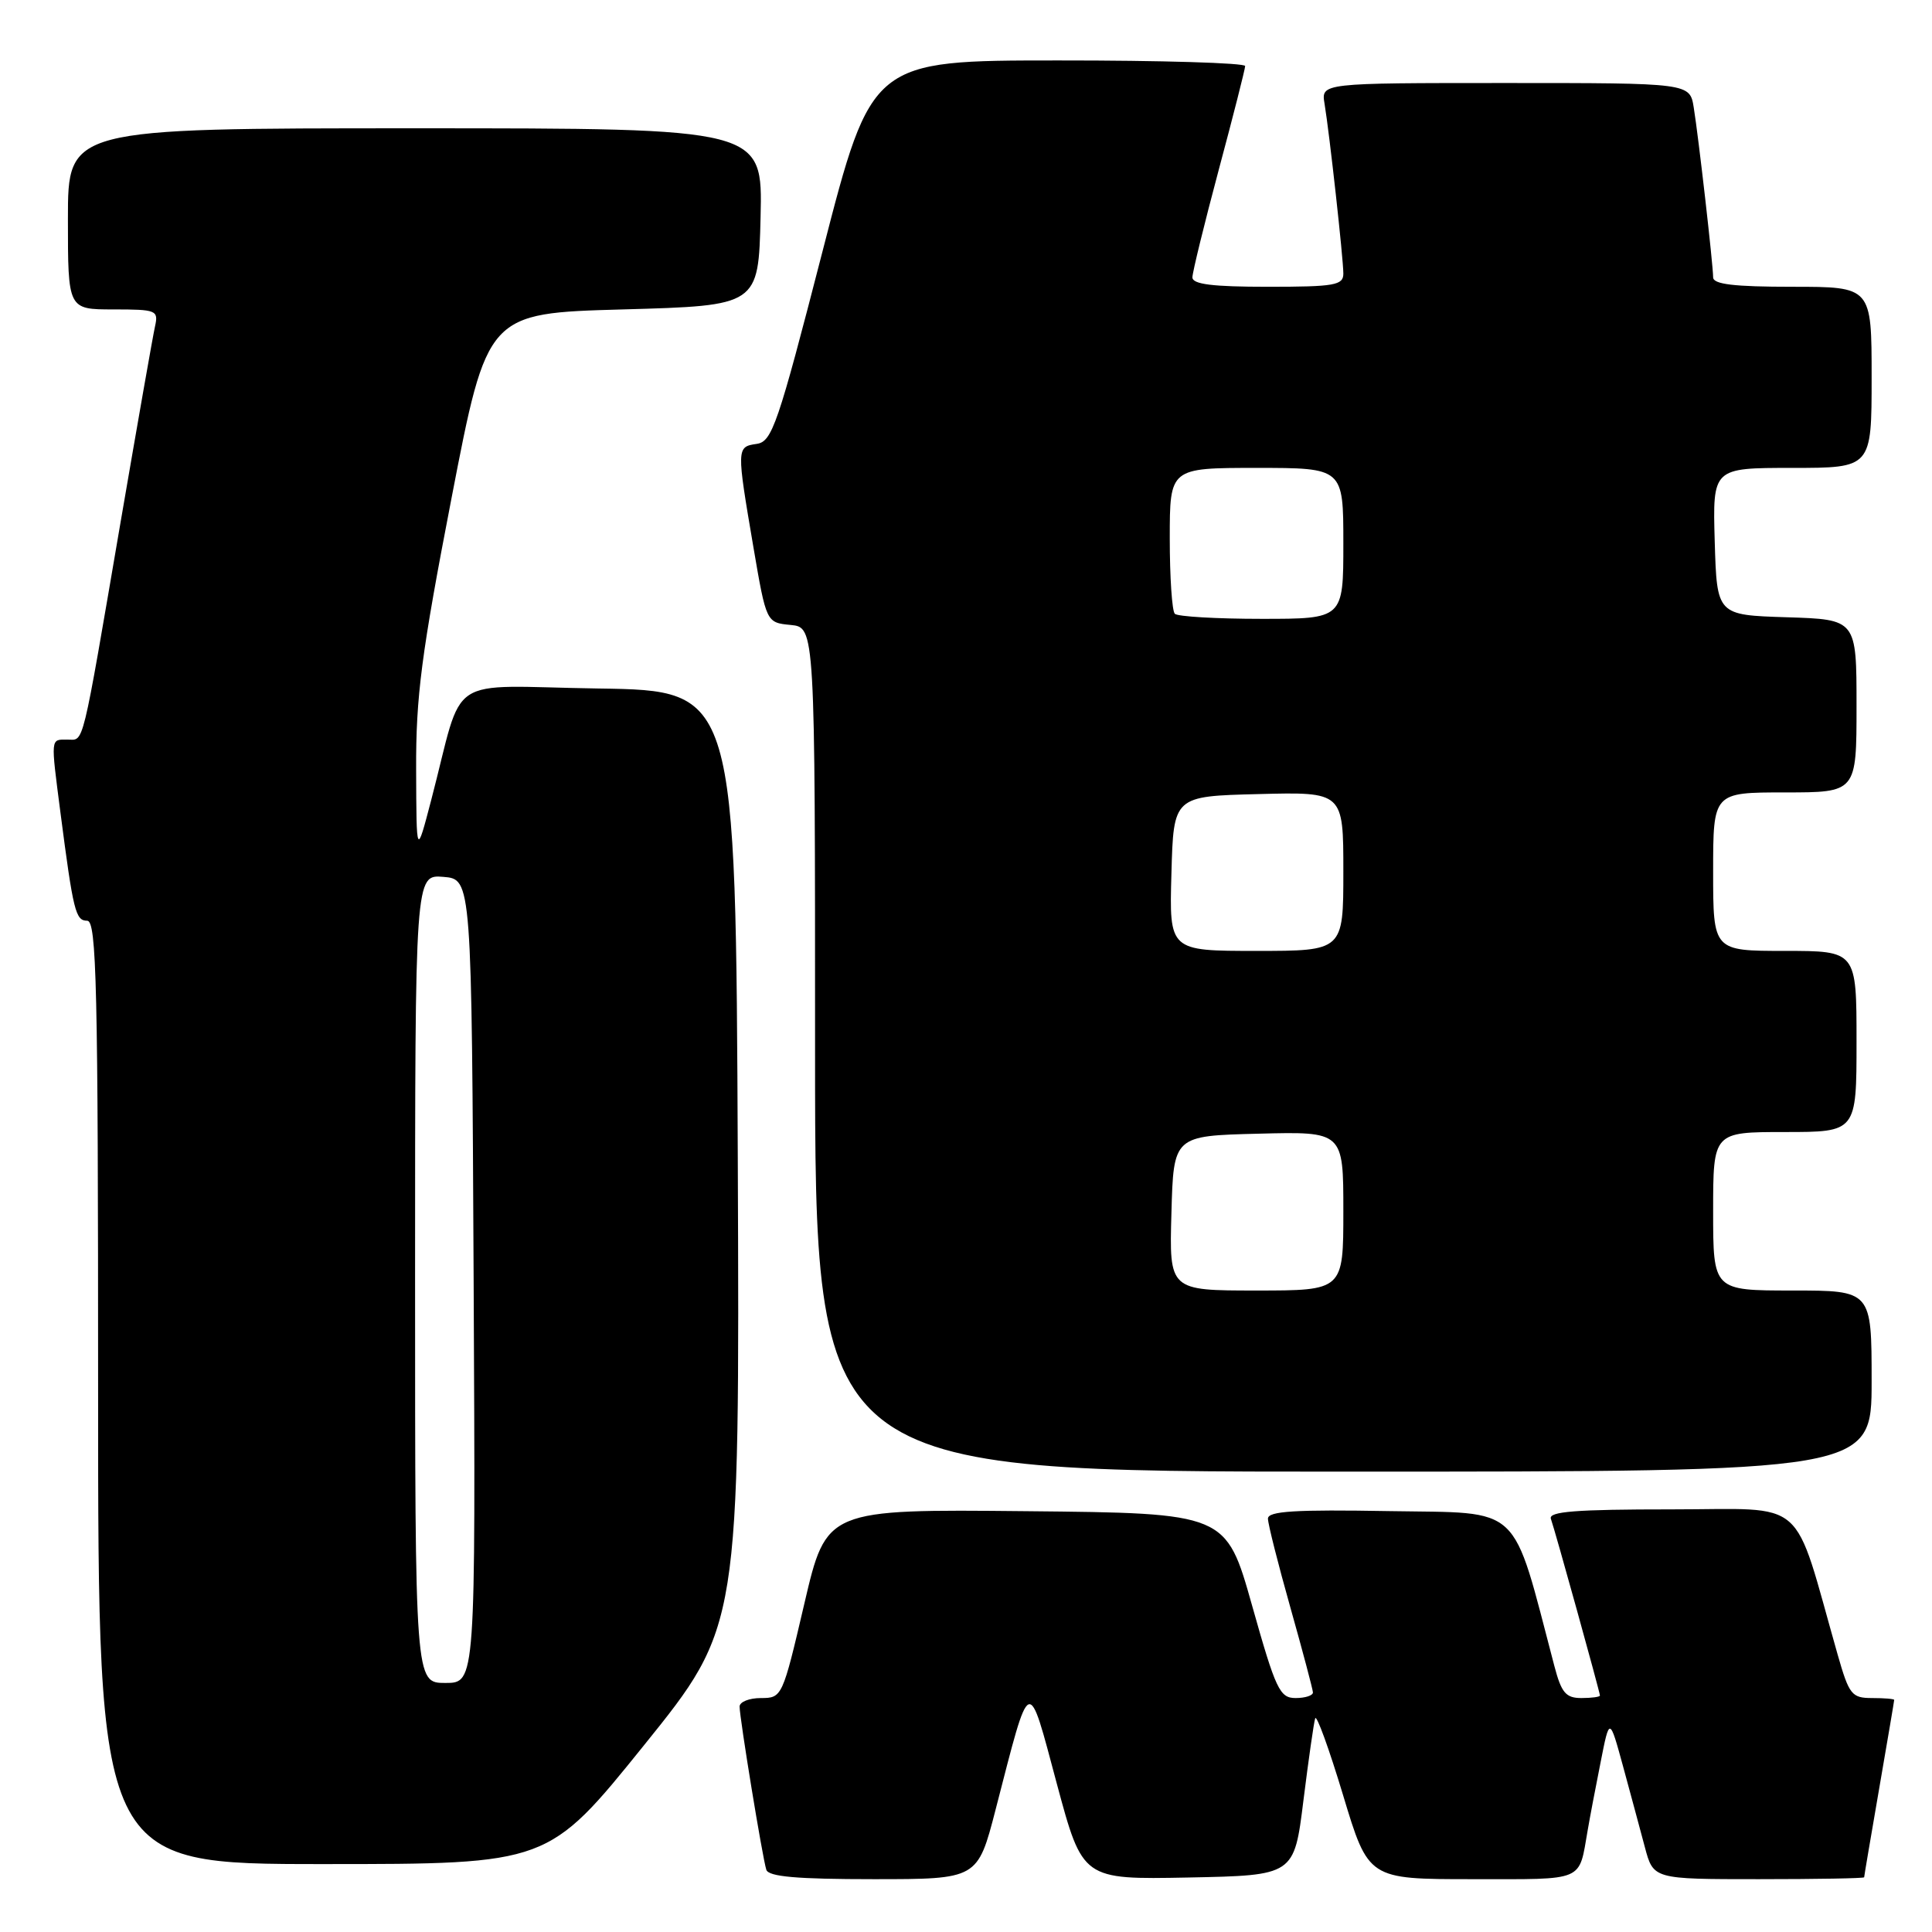 <?xml version="1.0" encoding="UTF-8" standalone="no"?>
<!DOCTYPE svg PUBLIC "-//W3C//DTD SVG 1.1//EN" "http://www.w3.org/Graphics/SVG/1.1/DTD/svg11.dtd" >
<svg xmlns="http://www.w3.org/2000/svg" xmlns:xlink="http://www.w3.org/1999/xlink" version="1.1" viewBox="0 0 256 256">
 <g >
 <path fill="currentColor"
d=" M 131.93 239.75 C 136.60 221.68 136.15 221.87 140.04 236.37 C 143.45 249.05 143.45 249.05 157.46 248.78 C 171.48 248.50 171.48 248.50 172.71 238.58 C 173.39 233.13 174.09 228.23 174.27 227.69 C 174.45 227.15 176.11 231.72 177.96 237.85 C 181.32 249.00 181.32 249.00 195.09 249.00 C 210.18 249.00 209.16 249.43 210.38 242.50 C 210.66 240.85 211.43 236.80 212.09 233.50 C 213.27 227.50 213.27 227.50 215.05 234.00 C 216.02 237.57 217.33 242.41 217.95 244.75 C 219.08 249.00 219.08 249.00 233.04 249.00 C 240.72 249.00 247.00 248.89 247.01 248.75 C 247.01 248.61 247.91 243.32 249.00 237.00 C 250.09 230.68 250.99 225.39 250.99 225.25 C 251.00 225.11 249.68 225.00 248.07 225.00 C 245.36 225.00 245.02 224.57 243.50 219.25 C 237.44 197.96 239.77 200.00 221.49 200.00 C 208.78 200.00 205.16 200.28 205.50 201.25 C 206.07 202.86 212.00 224.24 212.00 224.67 C 212.00 224.85 210.89 225.00 209.54 225.00 C 207.48 225.00 206.89 224.30 205.96 220.75 C 200.23 198.97 201.89 200.53 184.14 200.23 C 171.58 200.01 168.00 200.23 168.01 201.23 C 168.01 201.93 169.35 207.22 170.98 213.00 C 172.61 218.78 173.95 223.84 173.97 224.25 C 173.99 224.66 172.96 225.00 171.68 225.00 C 169.57 225.00 169.05 223.90 165.91 212.75 C 162.46 200.50 162.46 200.50 135.98 200.24 C 109.50 199.98 109.50 199.98 106.58 212.49 C 103.69 224.87 103.63 225.00 100.83 225.00 C 99.27 225.00 98.00 225.51 98.00 226.13 C 98.00 227.64 101.03 246.17 101.54 247.75 C 101.83 248.67 105.58 249.00 115.74 249.00 C 129.54 249.00 129.54 249.00 131.93 239.75 Z  M 85.33 231.26 C 98.01 215.53 98.01 215.53 97.76 153.51 C 97.50 91.50 97.50 91.50 79.29 91.23 C 58.65 90.92 61.60 88.95 57.14 106.00 C 55.18 113.50 55.18 113.50 55.14 102.00 C 55.10 92.29 55.83 86.69 59.83 66.00 C 64.56 41.50 64.56 41.50 82.53 41.00 C 100.50 40.50 100.50 40.50 100.78 28.75 C 101.06 17.00 101.06 17.00 55.03 17.00 C 9.00 17.00 9.00 17.00 9.00 29.00 C 9.00 41.00 9.00 41.00 15.02 41.00 C 20.74 41.00 21.01 41.11 20.54 43.25 C 20.26 44.49 18.23 56.07 16.01 69.00 C 10.73 99.84 11.18 98.00 8.92 98.00 C 6.68 98.00 6.71 97.63 8.01 107.68 C 9.71 120.77 10.01 122.00 11.55 122.00 C 12.80 122.00 13.00 130.48 13.00 184.50 C 13.00 247.00 13.00 247.00 42.82 247.00 C 72.64 247.00 72.64 247.00 85.33 231.26 Z  M 248.00 183.00 C 248.00 171.00 248.00 171.00 237.50 171.00 C 227.00 171.00 227.00 171.00 227.00 160.50 C 227.00 150.00 227.00 150.00 236.50 150.00 C 246.00 150.00 246.00 150.00 246.00 138.00 C 246.00 126.00 246.00 126.00 236.50 126.00 C 227.00 126.00 227.00 126.00 227.00 115.50 C 227.00 105.00 227.00 105.00 236.50 105.00 C 246.00 105.00 246.00 105.00 246.00 93.54 C 246.00 82.08 246.00 82.08 236.75 81.79 C 227.50 81.50 227.50 81.50 227.21 71.75 C 226.93 62.00 226.93 62.00 237.46 62.00 C 248.00 62.00 248.00 62.00 248.00 50.00 C 248.00 38.00 248.00 38.00 237.50 38.00 C 229.77 38.00 227.00 37.67 227.00 36.75 C 226.99 35.05 225.08 18.28 224.43 14.25 C 223.91 11.00 223.91 11.00 199.48 11.00 C 175.05 11.00 175.05 11.00 175.51 13.75 C 176.17 17.75 177.99 34.20 178.00 36.25 C 178.00 37.80 176.86 38.00 168.00 38.00 C 160.66 38.00 158.00 37.67 158.00 36.75 C 158.01 36.06 159.58 29.65 161.49 22.50 C 163.41 15.35 164.98 9.16 164.99 8.75 C 164.99 8.34 153.86 8.00 140.25 8.01 C 115.50 8.01 115.50 8.01 109.00 33.26 C 103.05 56.36 102.31 58.53 100.25 58.82 C 97.59 59.20 97.59 59.36 99.83 72.50 C 101.54 82.50 101.54 82.50 104.77 82.81 C 108.00 83.13 108.00 83.13 108.00 139.06 C 108.00 195.00 108.00 195.00 178.00 195.00 C 248.00 195.00 248.00 195.00 248.00 183.00 Z  M 55.00 169.44 C 55.00 115.88 55.00 115.88 58.75 116.19 C 62.50 116.50 62.50 116.50 62.76 169.75 C 63.02 223.00 63.02 223.00 59.01 223.00 C 55.00 223.00 55.00 223.00 55.00 169.44 Z  M 155.22 160.75 C 155.50 150.50 155.50 150.50 166.75 150.22 C 178.00 149.93 178.00 149.93 178.00 160.47 C 178.00 171.00 178.00 171.00 166.47 171.00 C 154.93 171.00 154.93 171.00 155.22 160.75 Z  M 155.22 115.75 C 155.50 105.50 155.50 105.50 166.75 105.22 C 178.00 104.93 178.00 104.93 178.00 115.47 C 178.00 126.00 178.00 126.00 166.47 126.00 C 154.93 126.00 154.93 126.00 155.22 115.75 Z  M 155.67 81.33 C 155.30 80.97 155.00 76.47 155.00 71.33 C 155.00 62.00 155.00 62.00 166.50 62.00 C 178.00 62.00 178.00 62.00 178.00 72.00 C 178.00 82.00 178.00 82.00 167.17 82.00 C 161.21 82.00 156.03 81.70 155.67 81.33 Z "/>
</g>
</svg>